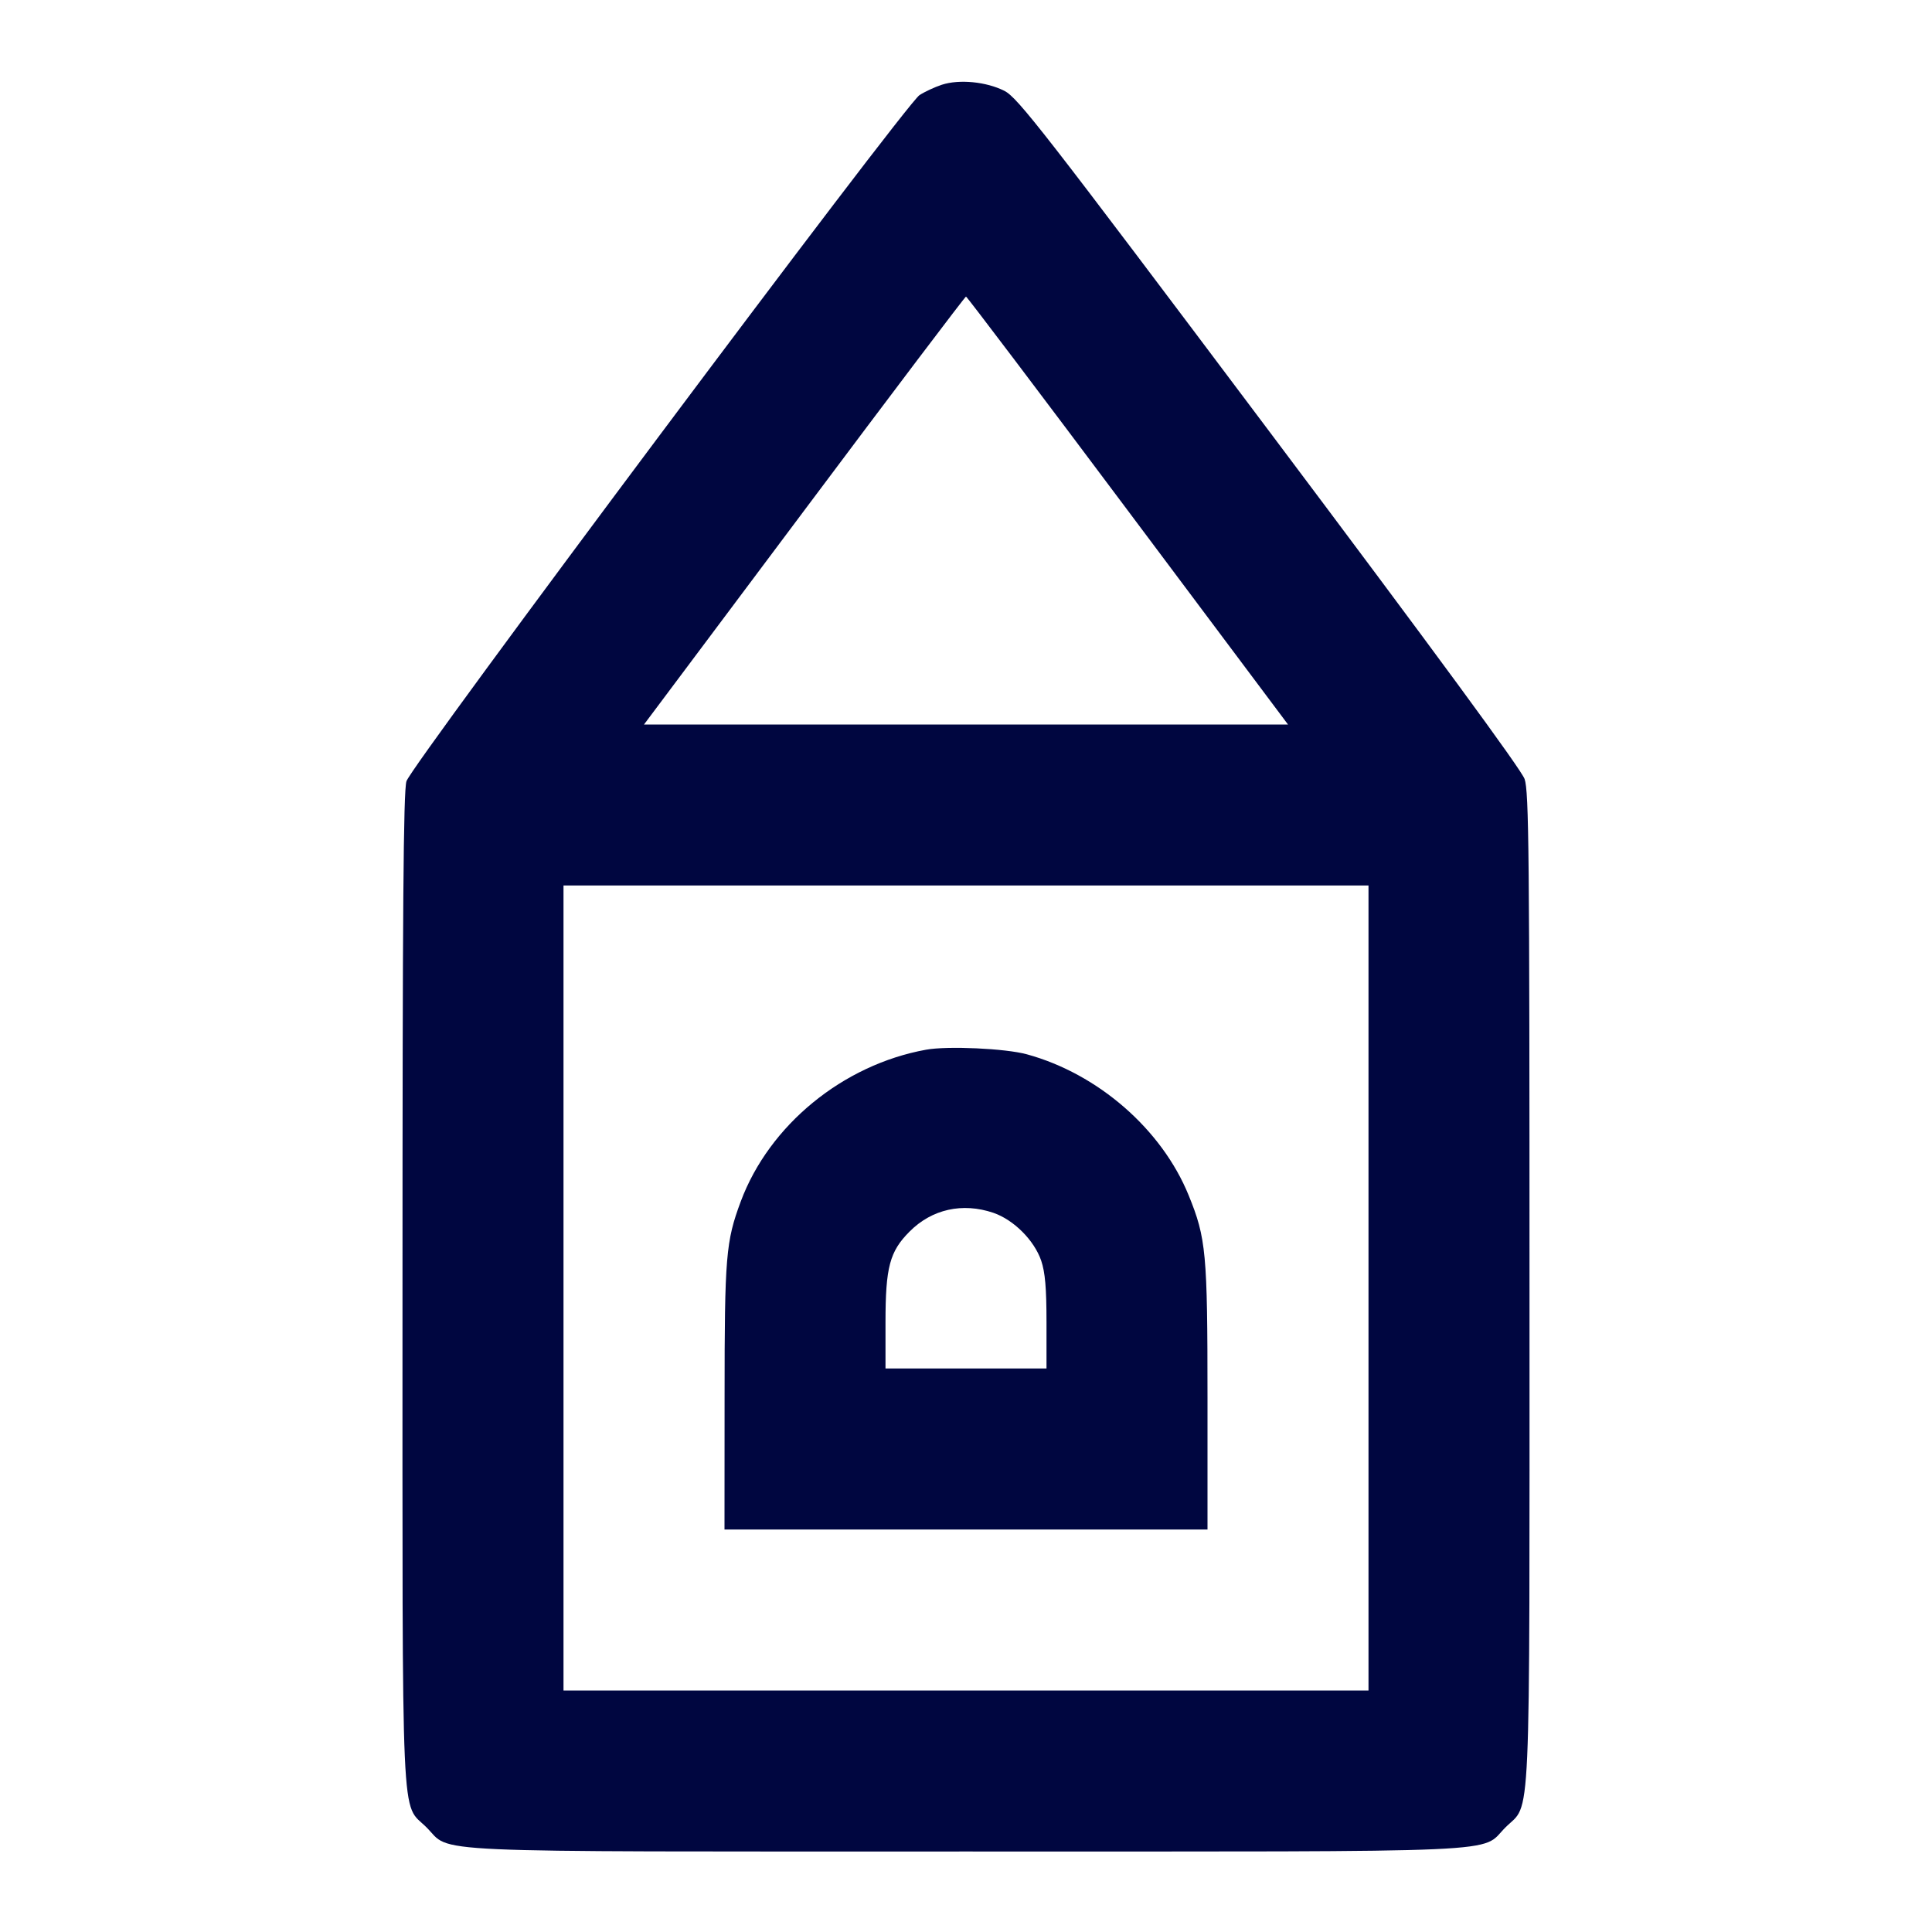<svg xmlns="http://www.w3.org/2000/svg" width="24" height="24" fill="currentColor" class="mmi mmi-castletower" viewBox="0 0 24 24"><path d="M11.699 1.053 C 11.611 1.082,11.486 1.140,11.422 1.182 C 11.244 1.299,5.108 9.504,5.049 9.705 C 5.011 9.831,5.000 11.303,5.000 16.008 C 5.000 22.902,4.977 22.379,5.299 22.701 C 5.621 23.023,5.097 23.000,12.000 23.000 C 18.903 23.000,18.379 23.023,18.701 22.701 C 19.023 22.379,19.000 22.903,19.000 16.000 C 19.000 10.588,18.993 9.833,18.939 9.677 C 18.898 9.560,17.827 8.101,15.769 5.361 C 12.945 1.601,12.643 1.213,12.476 1.128 C 12.251 1.015,11.916 0.982,11.699 1.053 M14.010 6.342 L 16.000 9.000 12.000 9.000 L 8.000 9.000 9.990 6.342 C 11.084 4.880,11.989 3.684,12.000 3.684 C 12.011 3.684,12.916 4.880,14.010 6.342 M17.000 16.000 L 17.000 21.000 12.000 21.000 L 7.000 21.000 7.000 16.000 L 7.000 11.000 12.000 11.000 L 17.000 11.000 17.000 16.000 M11.503 13.040 C 10.471 13.227,9.556 13.976,9.202 14.925 C 9.017 15.422,9.001 15.604,9.001 17.350 L 9.000 19.000 12.000 19.000 L 15.000 19.000 15.000 17.358 C 15.000 15.567,14.983 15.380,14.766 14.849 C 14.433 14.030,13.641 13.339,12.756 13.097 C 12.491 13.024,11.770 12.991,11.503 13.040 M12.340 15.066 C 12.593 15.153,12.847 15.407,12.934 15.660 C 12.983 15.805,13.000 15.999,13.000 16.427 L 13.000 17.000 12.000 17.000 L 11.000 17.000 11.000 16.427 C 11.000 15.740,11.052 15.546,11.300 15.298 C 11.577 15.020,11.957 14.936,12.340 15.066 " fill="#000640" stroke="none" fill-rule="evenodd"></path></svg>
